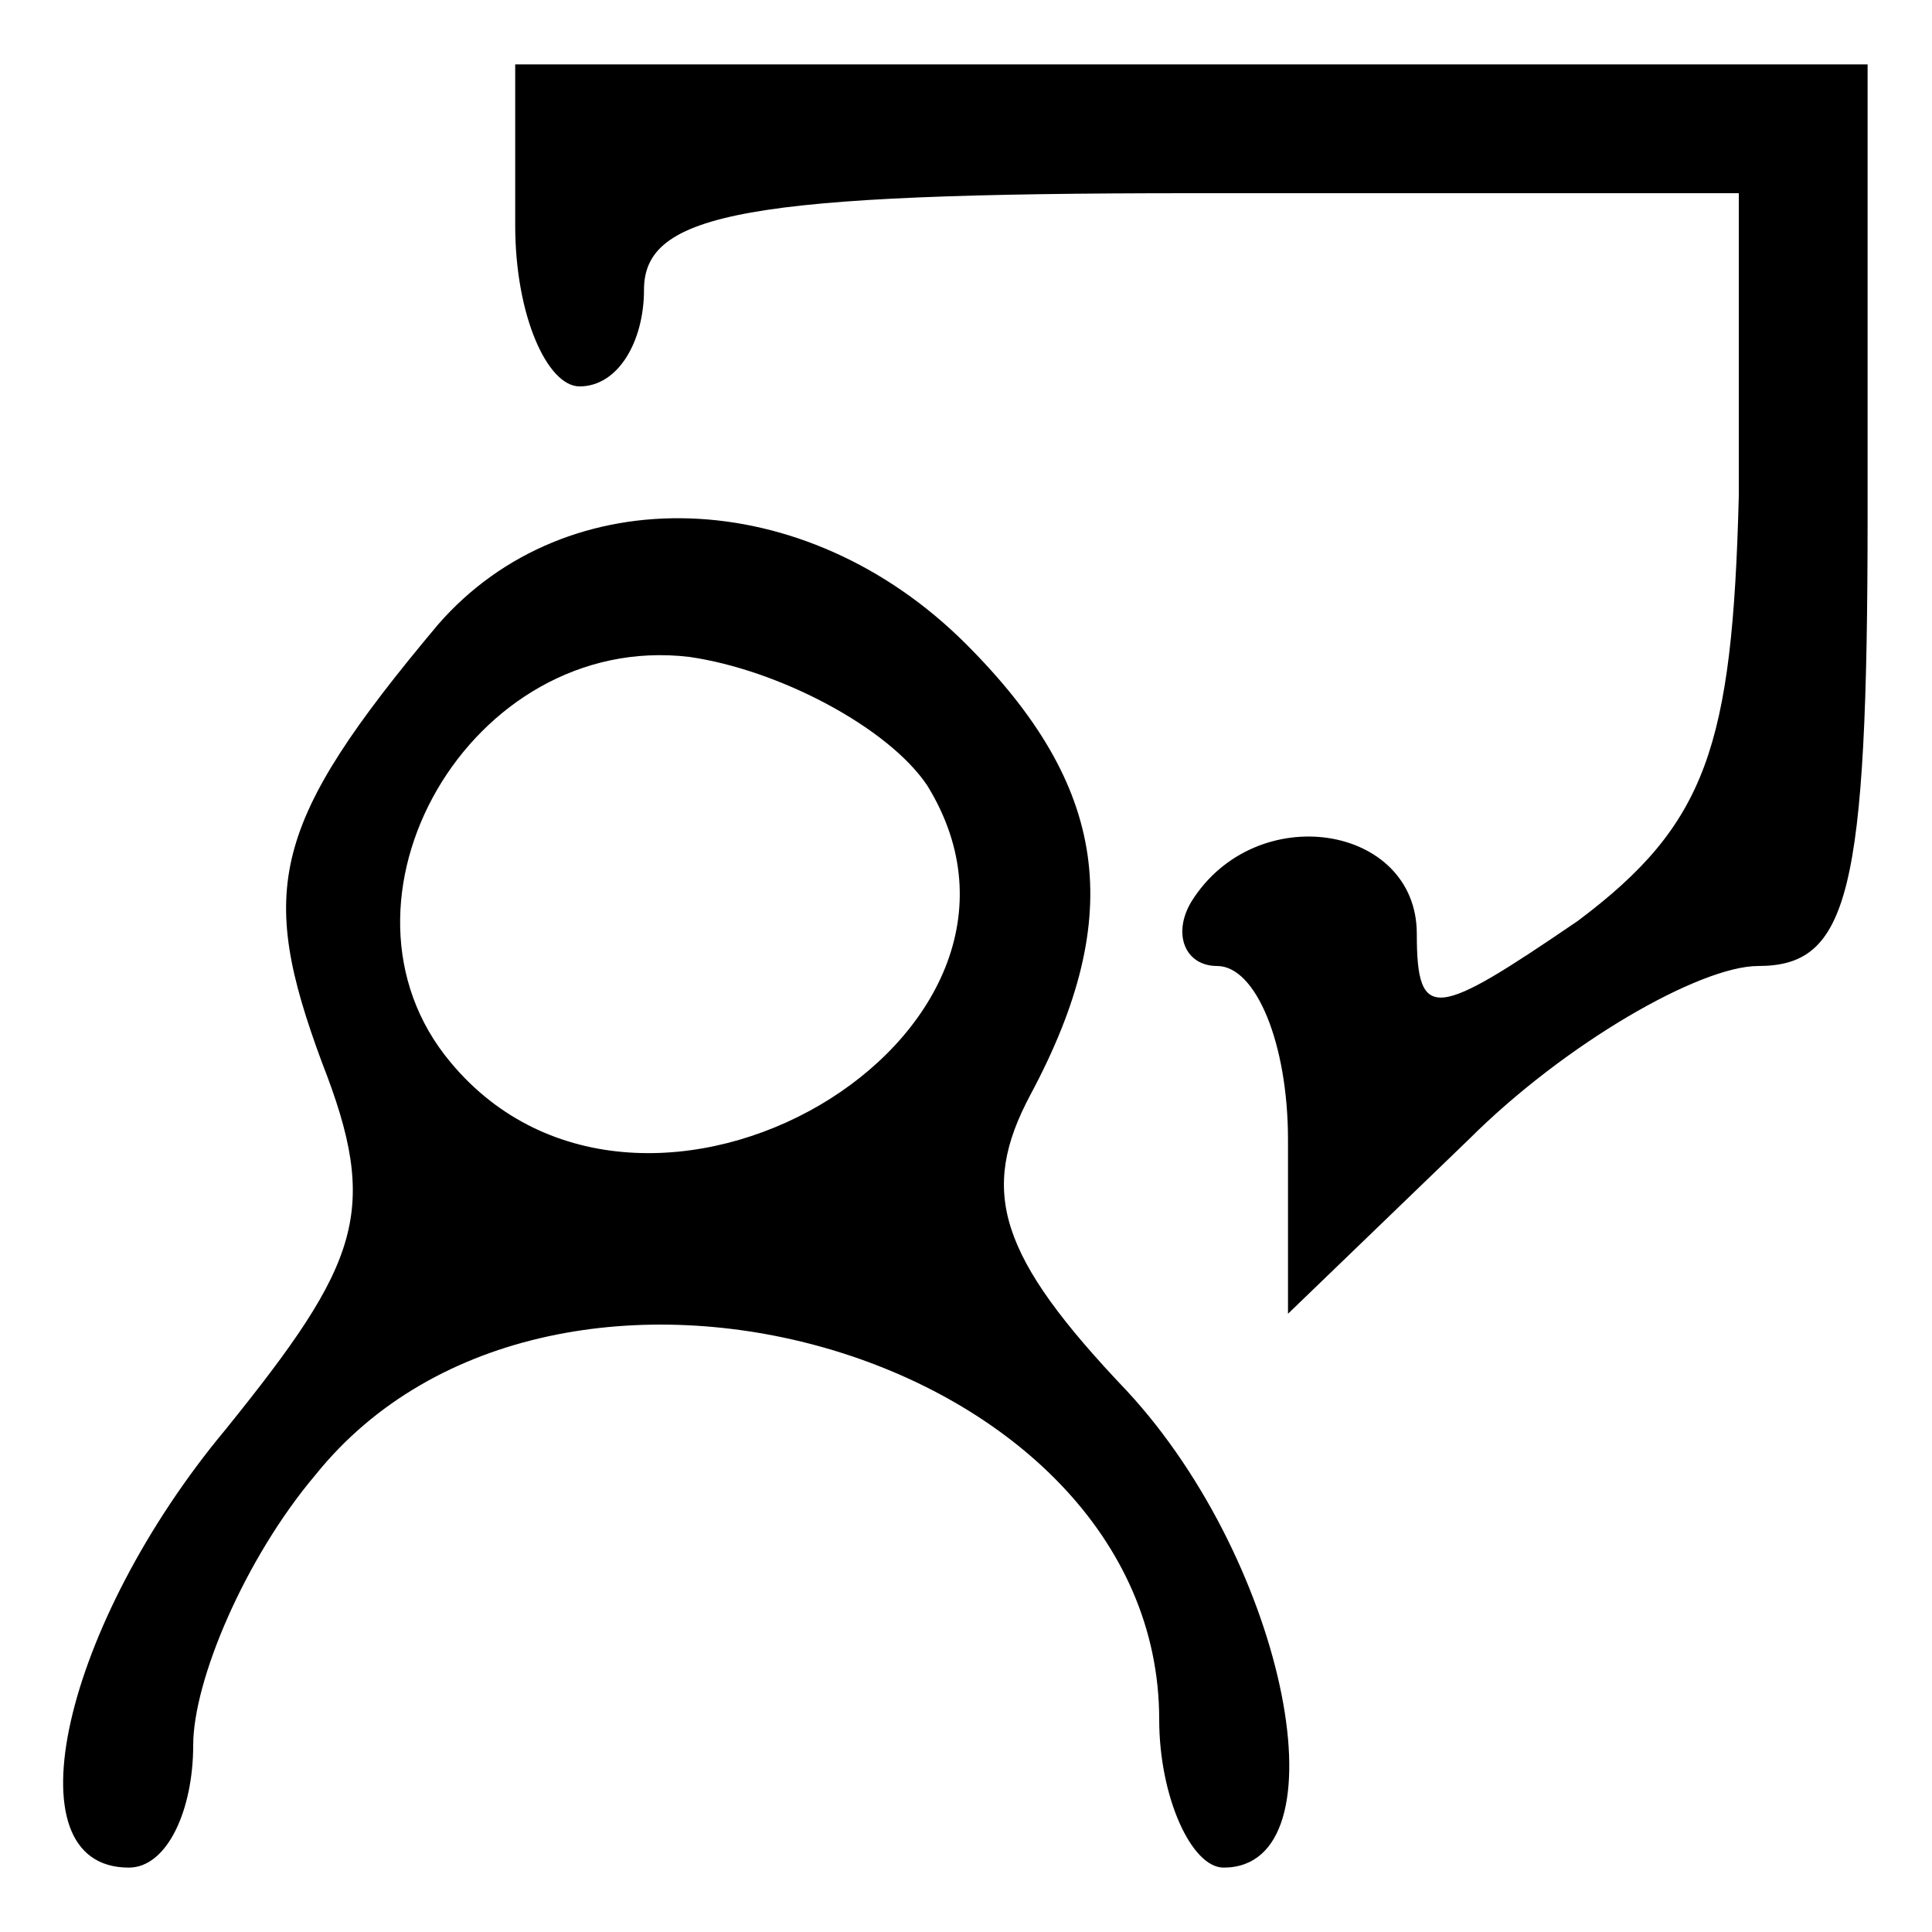 <svg xmlns="http://www.w3.org/2000/svg" width="40" height="40" viewBox="0 0 30 30" preserveAspectRatio="xMidYMid meet">
    <path d="M8 3.5C8 4.9 8.5 6 9 6c.6 0 1-.7 1-1.5C10 3.3 11.6 3 18.5 3H27v4.7c-.1 3.9-.5 5.1-2.5 6.6-2.2 1.5-2.5 1.6-2.5.2 0-1.7-2.5-2.1-3.5-.5-.3.5-.1 1 .4 1 .6 0 1.1 1.2 1.1 2.7v2.7l2.8-2.7c1.5-1.5 3.6-2.7 4.5-2.7 1.4 0 1.7-1.1 1.7-7V1H18.5 8v2.5zM6.8 9.7C4.2 12.8 4 13.8 5 16.5c.9 2.3.6 3.1-1.5 5.7C1 25.2.1 29 2 29c.6 0 1-.9 1-1.9s.8-2.9 1.9-4.2C8.6 18.3 18 21 18 26.7c0 1.2.5 2.3 1 2.3 1.9 0 1-4.7-1.5-7.4-2-2.1-2.3-3.1-1.5-4.6 1.5-2.8 1.2-4.8-1-7-2.5-2.5-6.2-2.6-8.2-.3zm7.6 2.5c2.4 3.9-4.4 7.9-7.4 4.3-2.1-2.5.3-6.7 3.7-6.3 1.4.2 3.1 1.1 3.7 2z"/>
</svg>
